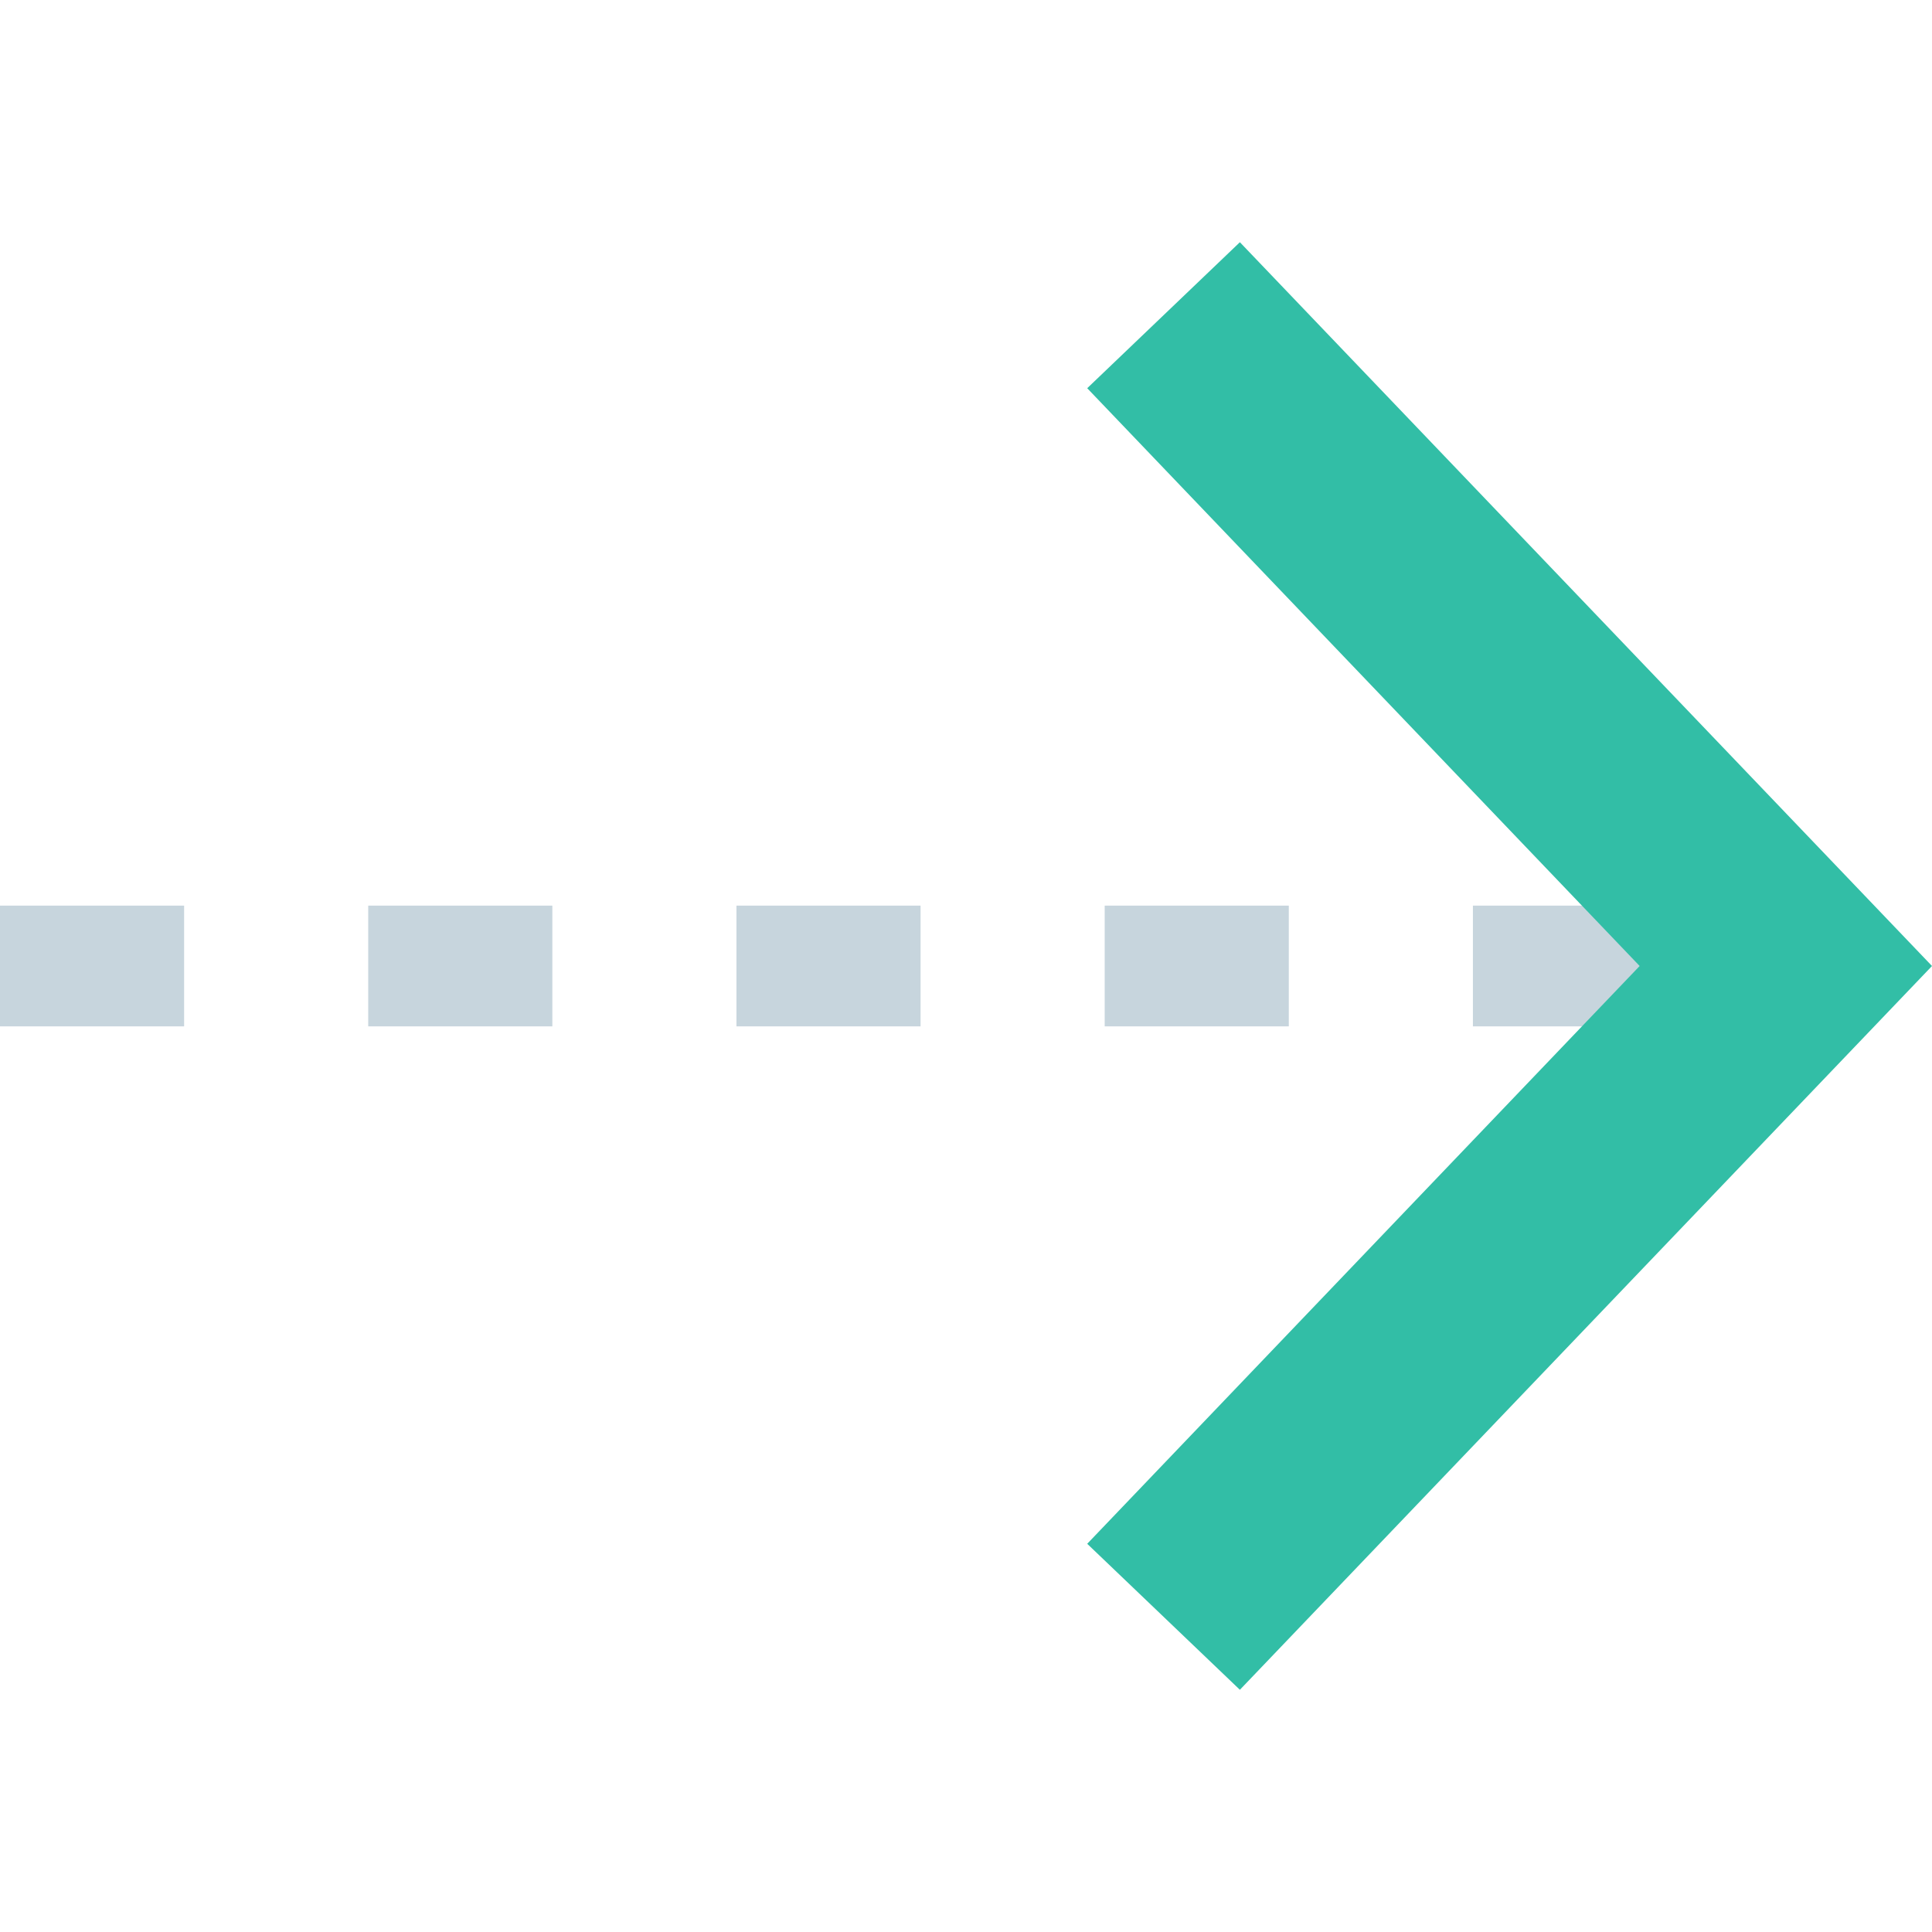<?xml version="1.0" encoding="iso-8859-1"?>
<!-- Generator: Adobe Illustrator 19.0.0, SVG Export Plug-In . SVG Version: 6.00 Build 0)  -->
<svg xmlns="http://www.w3.org/2000/svg" xmlns:xlink="http://www.w3.org/1999/xlink" version="1.1" id="Layer_1" x="0px" y="0px" viewBox="0 0 512 512" style="enable-background:new 0 0 512 512;" xml:space="preserve">
<path style="fill:#C7D5DD;" d="M439.131,271.997h-48.792v-31.995h48.792V271.997z M341.547,271.997h-48.792v-31.995h48.792V271.997z   M243.962,271.997h-48.792v-31.995h48.792V271.997z M146.377,271.997H97.585v-31.995h48.792V271.997z M48.792,271.997H0v-31.995  h48.792V271.997z"/>
<polygon style="fill:#32BEA6;" points="328.581,447.81 288.123,409.12 434.524,256 288.123,102.88 328.581,64.19 512,256 "/>
<g>
</g>
<g>
</g>
<g>
</g>
<g>
</g>
<g>
</g>
<g>
</g>
<g>
</g>
<g>
</g>
<g>
</g>
<g>
</g>
<g>
</g>
<g>
</g>
<g>
</g>
<g>
</g>
<g>
</g>
</svg>
